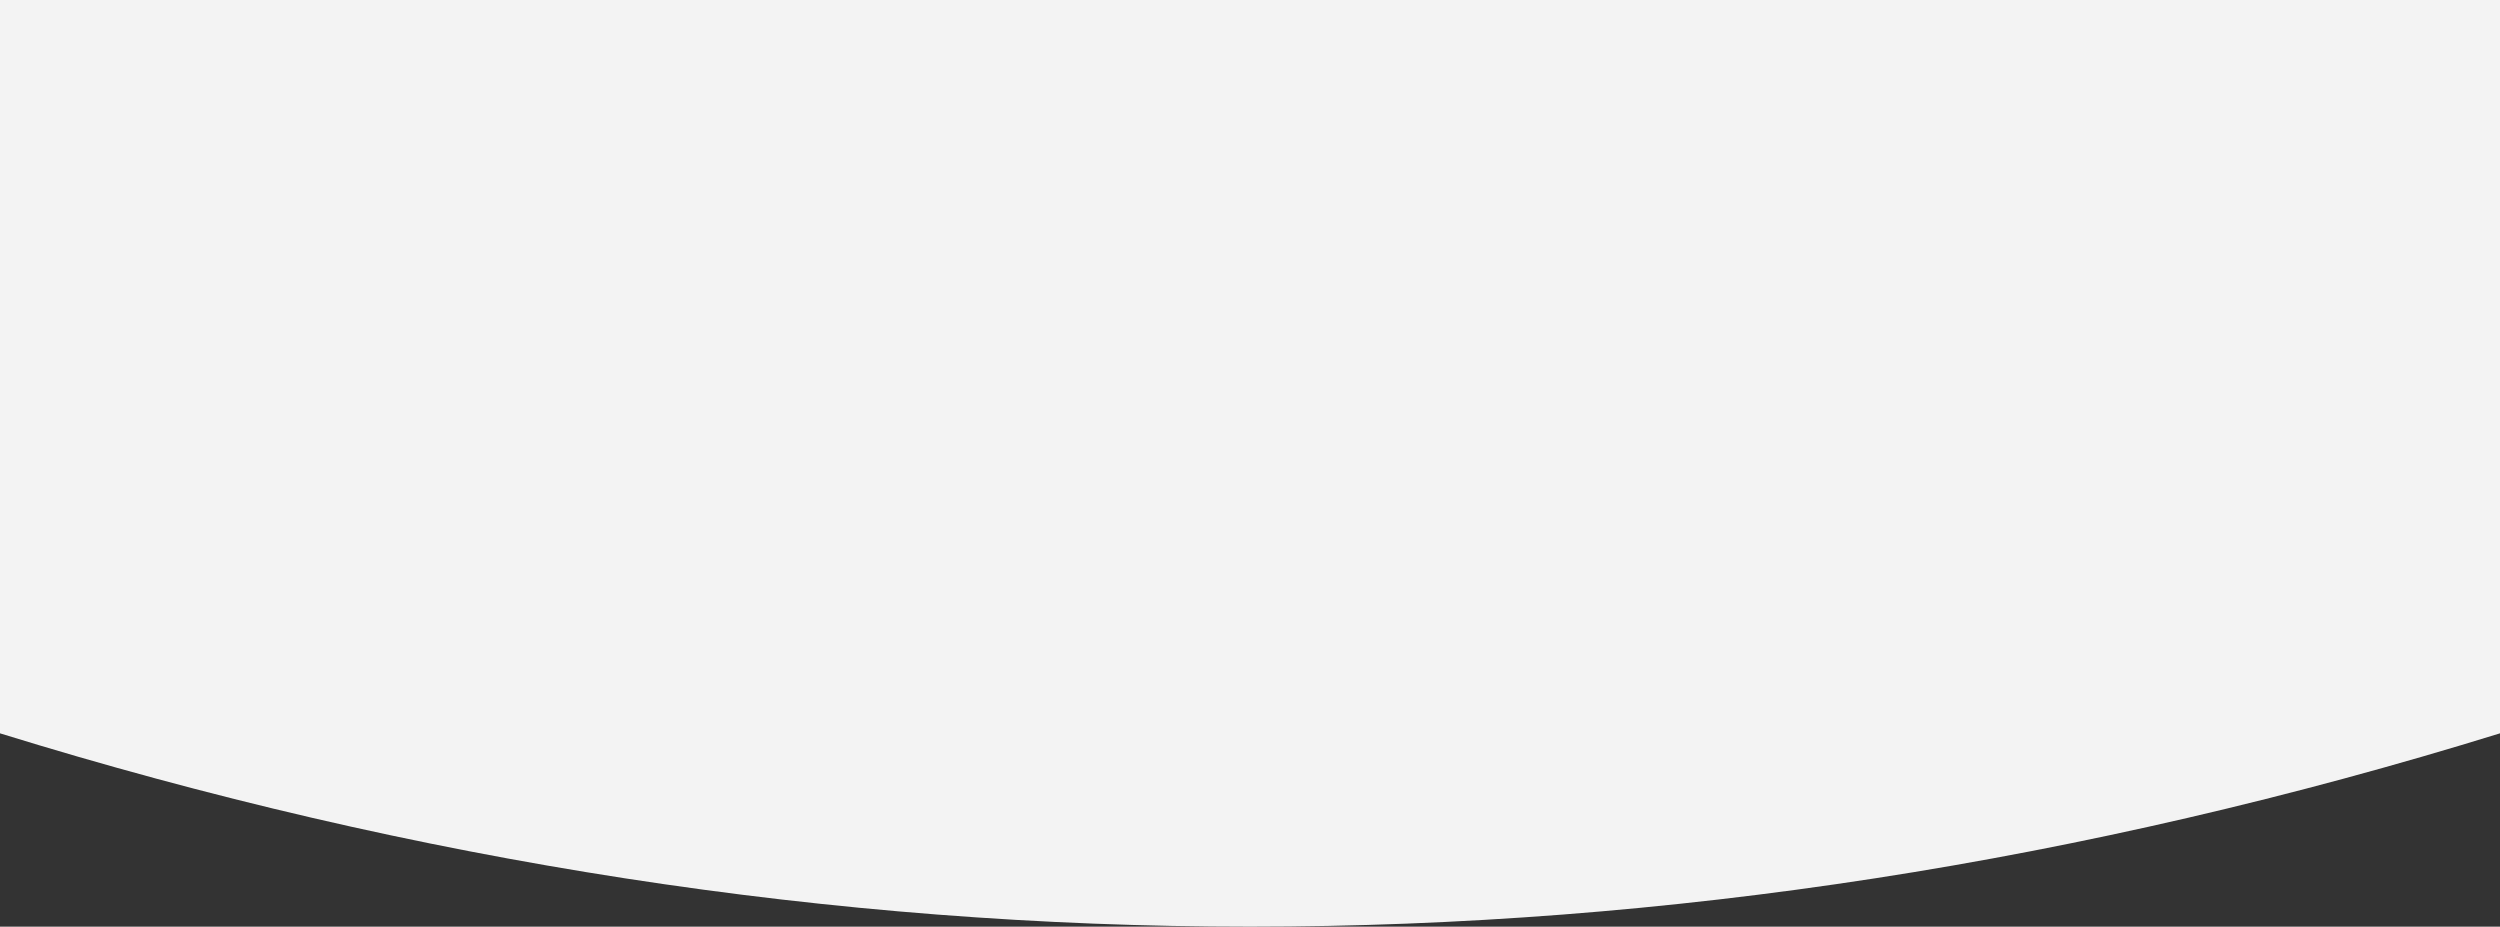 <?xml version="1.0" encoding="UTF-8"?>
<svg width="375px" height="139px" viewBox="0 0 375 139" version="1.1" xmlns="http://www.w3.org/2000/svg" xmlns:xlink="http://www.w3.org/1999/xlink">
    <rect x="0" y="0" width="375" height="139" fill="#333333" stroke="none"/>
    <!-- Generator: Sketch 61.1 (89650) - https://sketch.com -->
    <title>img-bj</title>
    <desc>Created with Sketch.</desc>
    <defs>
        <path d="M0,0 L375,0 L375,110 C312.5,129.333 250,139 187.5,139 C125,139 62.5,129.333 0,110 L0,0 Z" id="path-1"></path>
    </defs>
    <g id="贵阳市入境通道疫情检疫站登记" stroke="none" stroke-width="1" fill="none" fill-rule="evenodd">
        <g id="我的-未登录" transform="translate(0, -64)">
            <g id="内容" transform="translate(0, 64)">
                <g id="头部">
                    <g id="img-bj">
                        <mask id="mask-2" fill="white">
                            <use xlink:href="#path-1"></use>
                        </mask>
                        <use id="矩形" fill="#F3F3F3" xlink:href="#path-1"></use>
                    </g>
                </g>
            </g>
        </g>
    </g>
</svg>